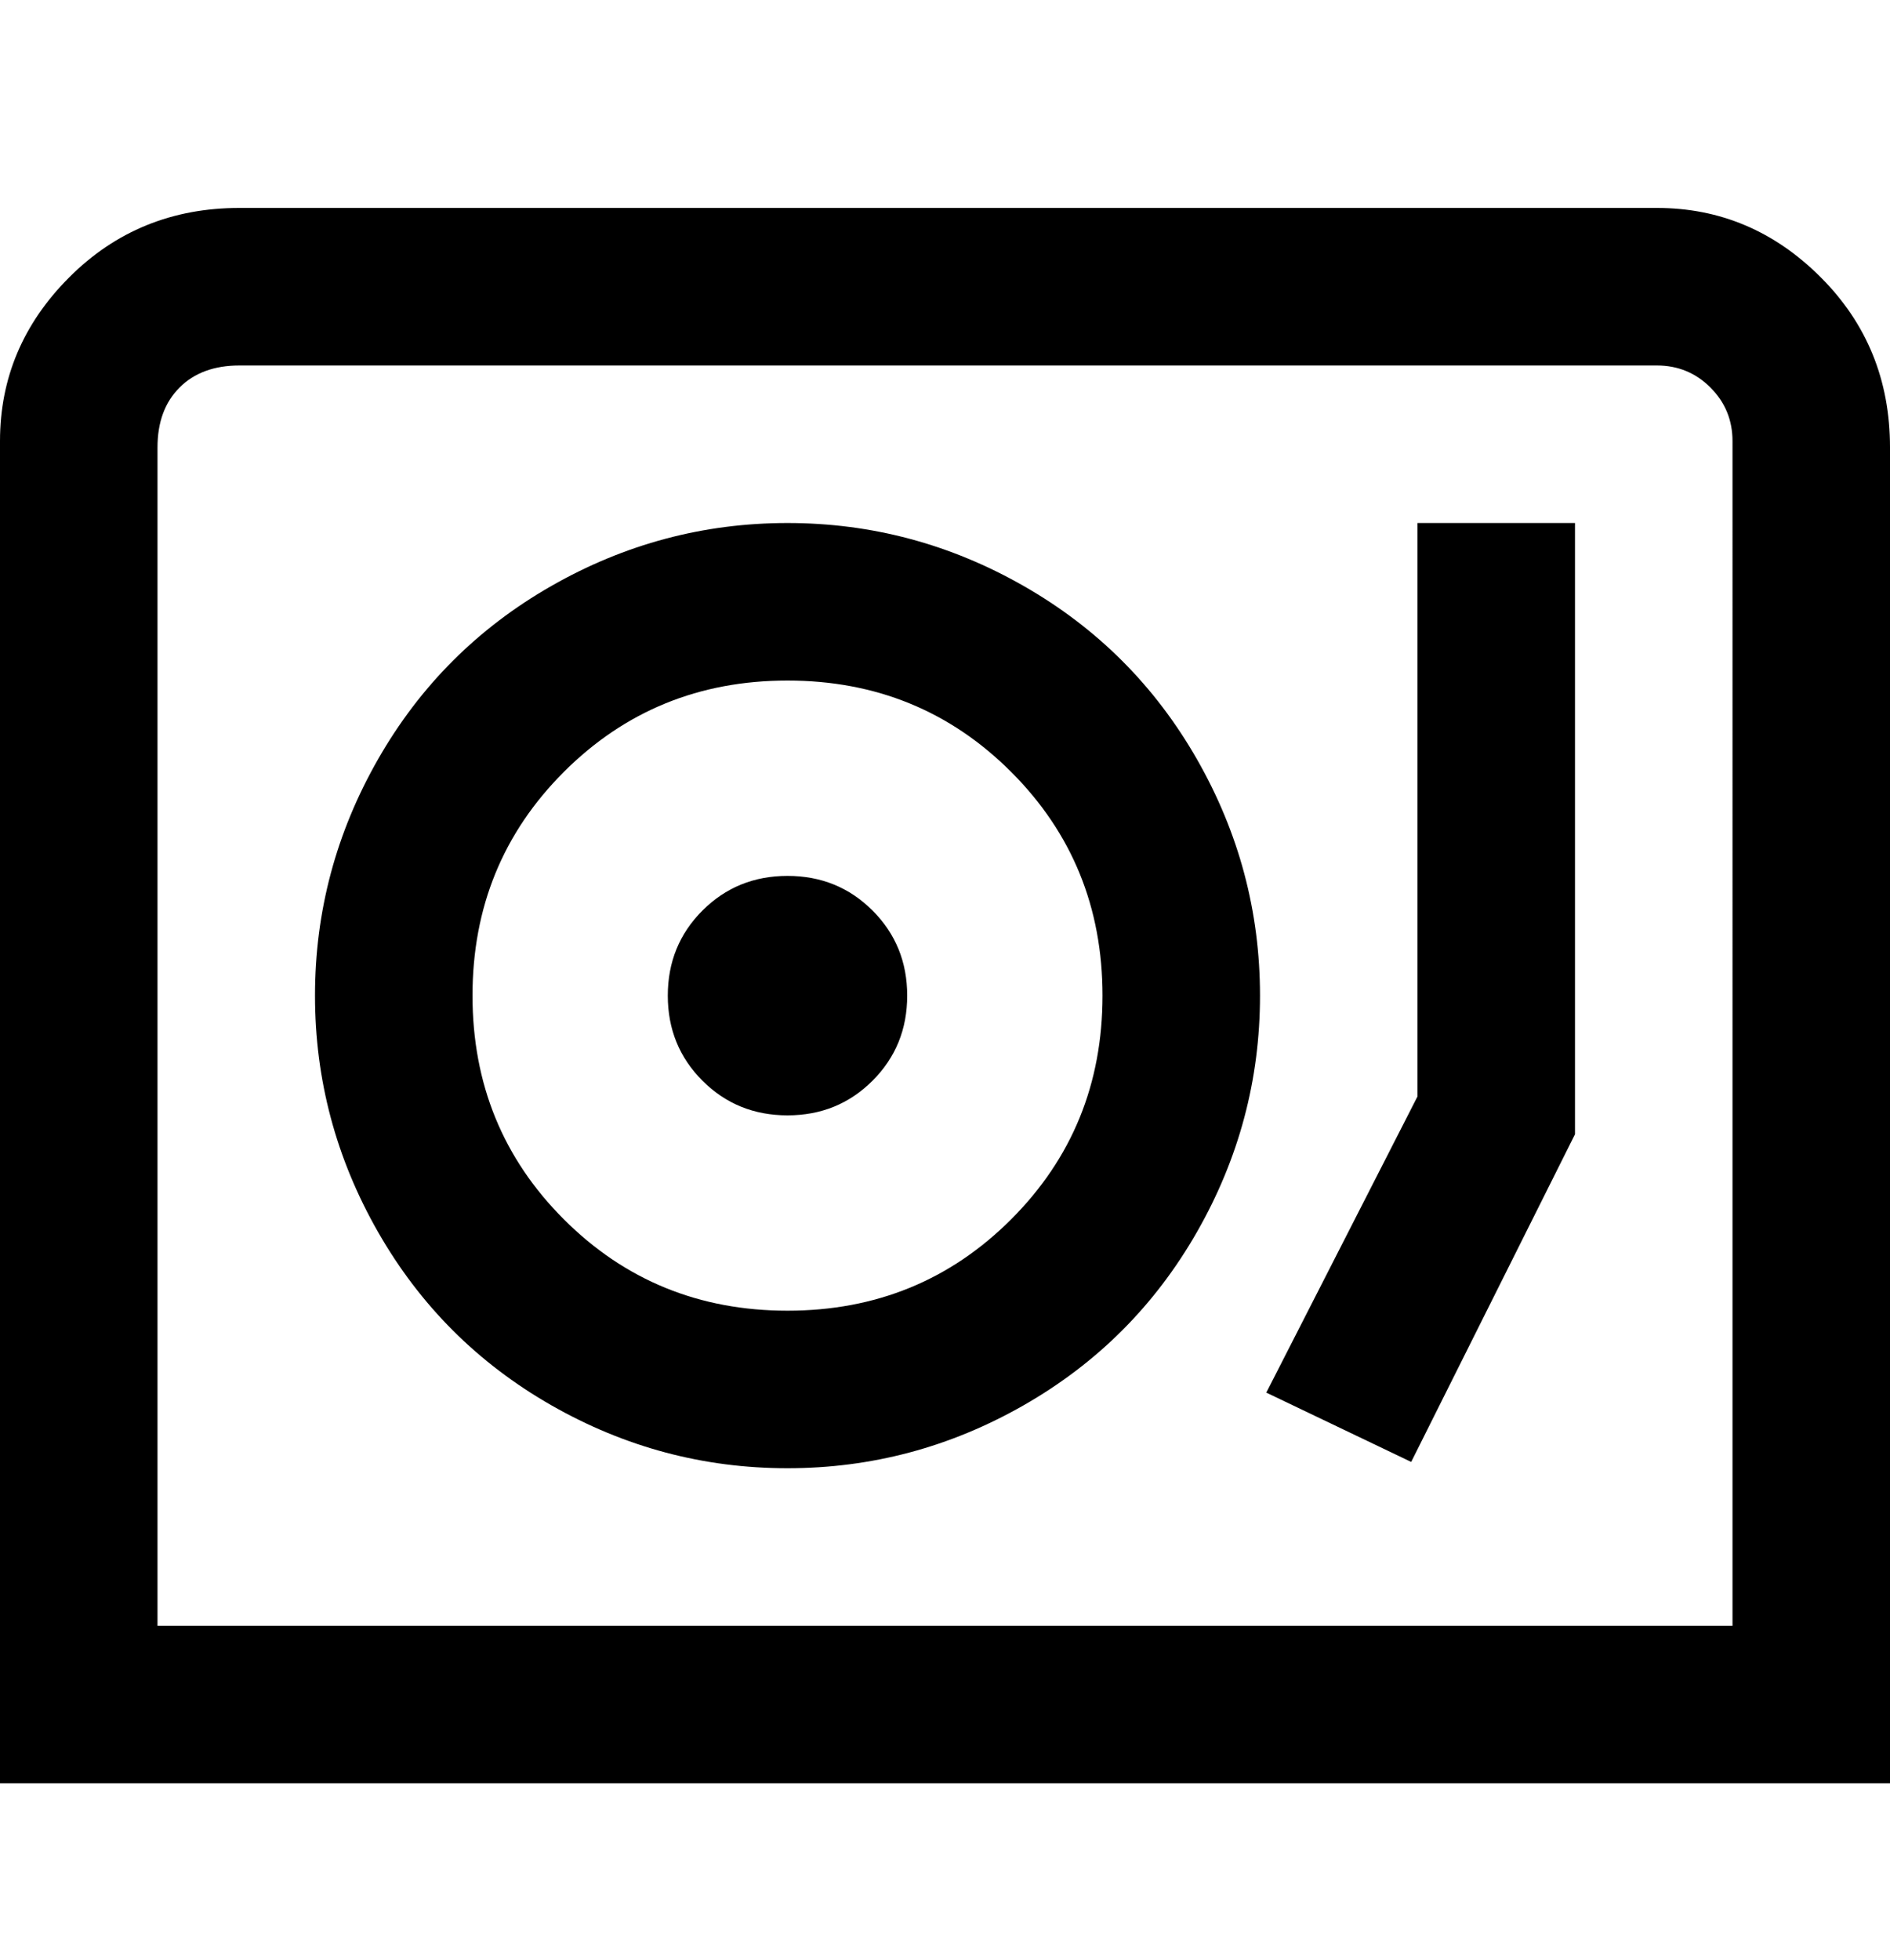 <svg viewBox="0 0 300 311" xmlns="http://www.w3.org/2000/svg"><path d="M225 83h25v97l-26 52-23-11 24-47V83zm-25 75q0 20-10 37.5T162.5 223Q145 233 125 233t-37.5-10Q70 213 60 195.5T50 158q0-20 10-37.5T87.5 93Q105 83 125 83t37.5 10q17.5 10 27.5 27.5t10 37.5zm-25 0q0-21-14.5-35.5T125 108q-21 0-35.5 14.5T75 158q0 21 14.5 35.5T125 208q21 0 35.5-14.5T175 158zm125-88v213H0V70q0-15 11-26t27-11h225q15 0 26 11t11 27v-1zm-25 0q0-5-3.5-8.5T263 58H38q-6 0-9.5 3.5T25 71v187h250V70zm-150 69q-8 0-13.5 5.5T106 158q0 8 5.5 13.5T125 177q8 0 13.5-5.5T144 158q0-8-5.5-13.5T125 139z"/></svg>